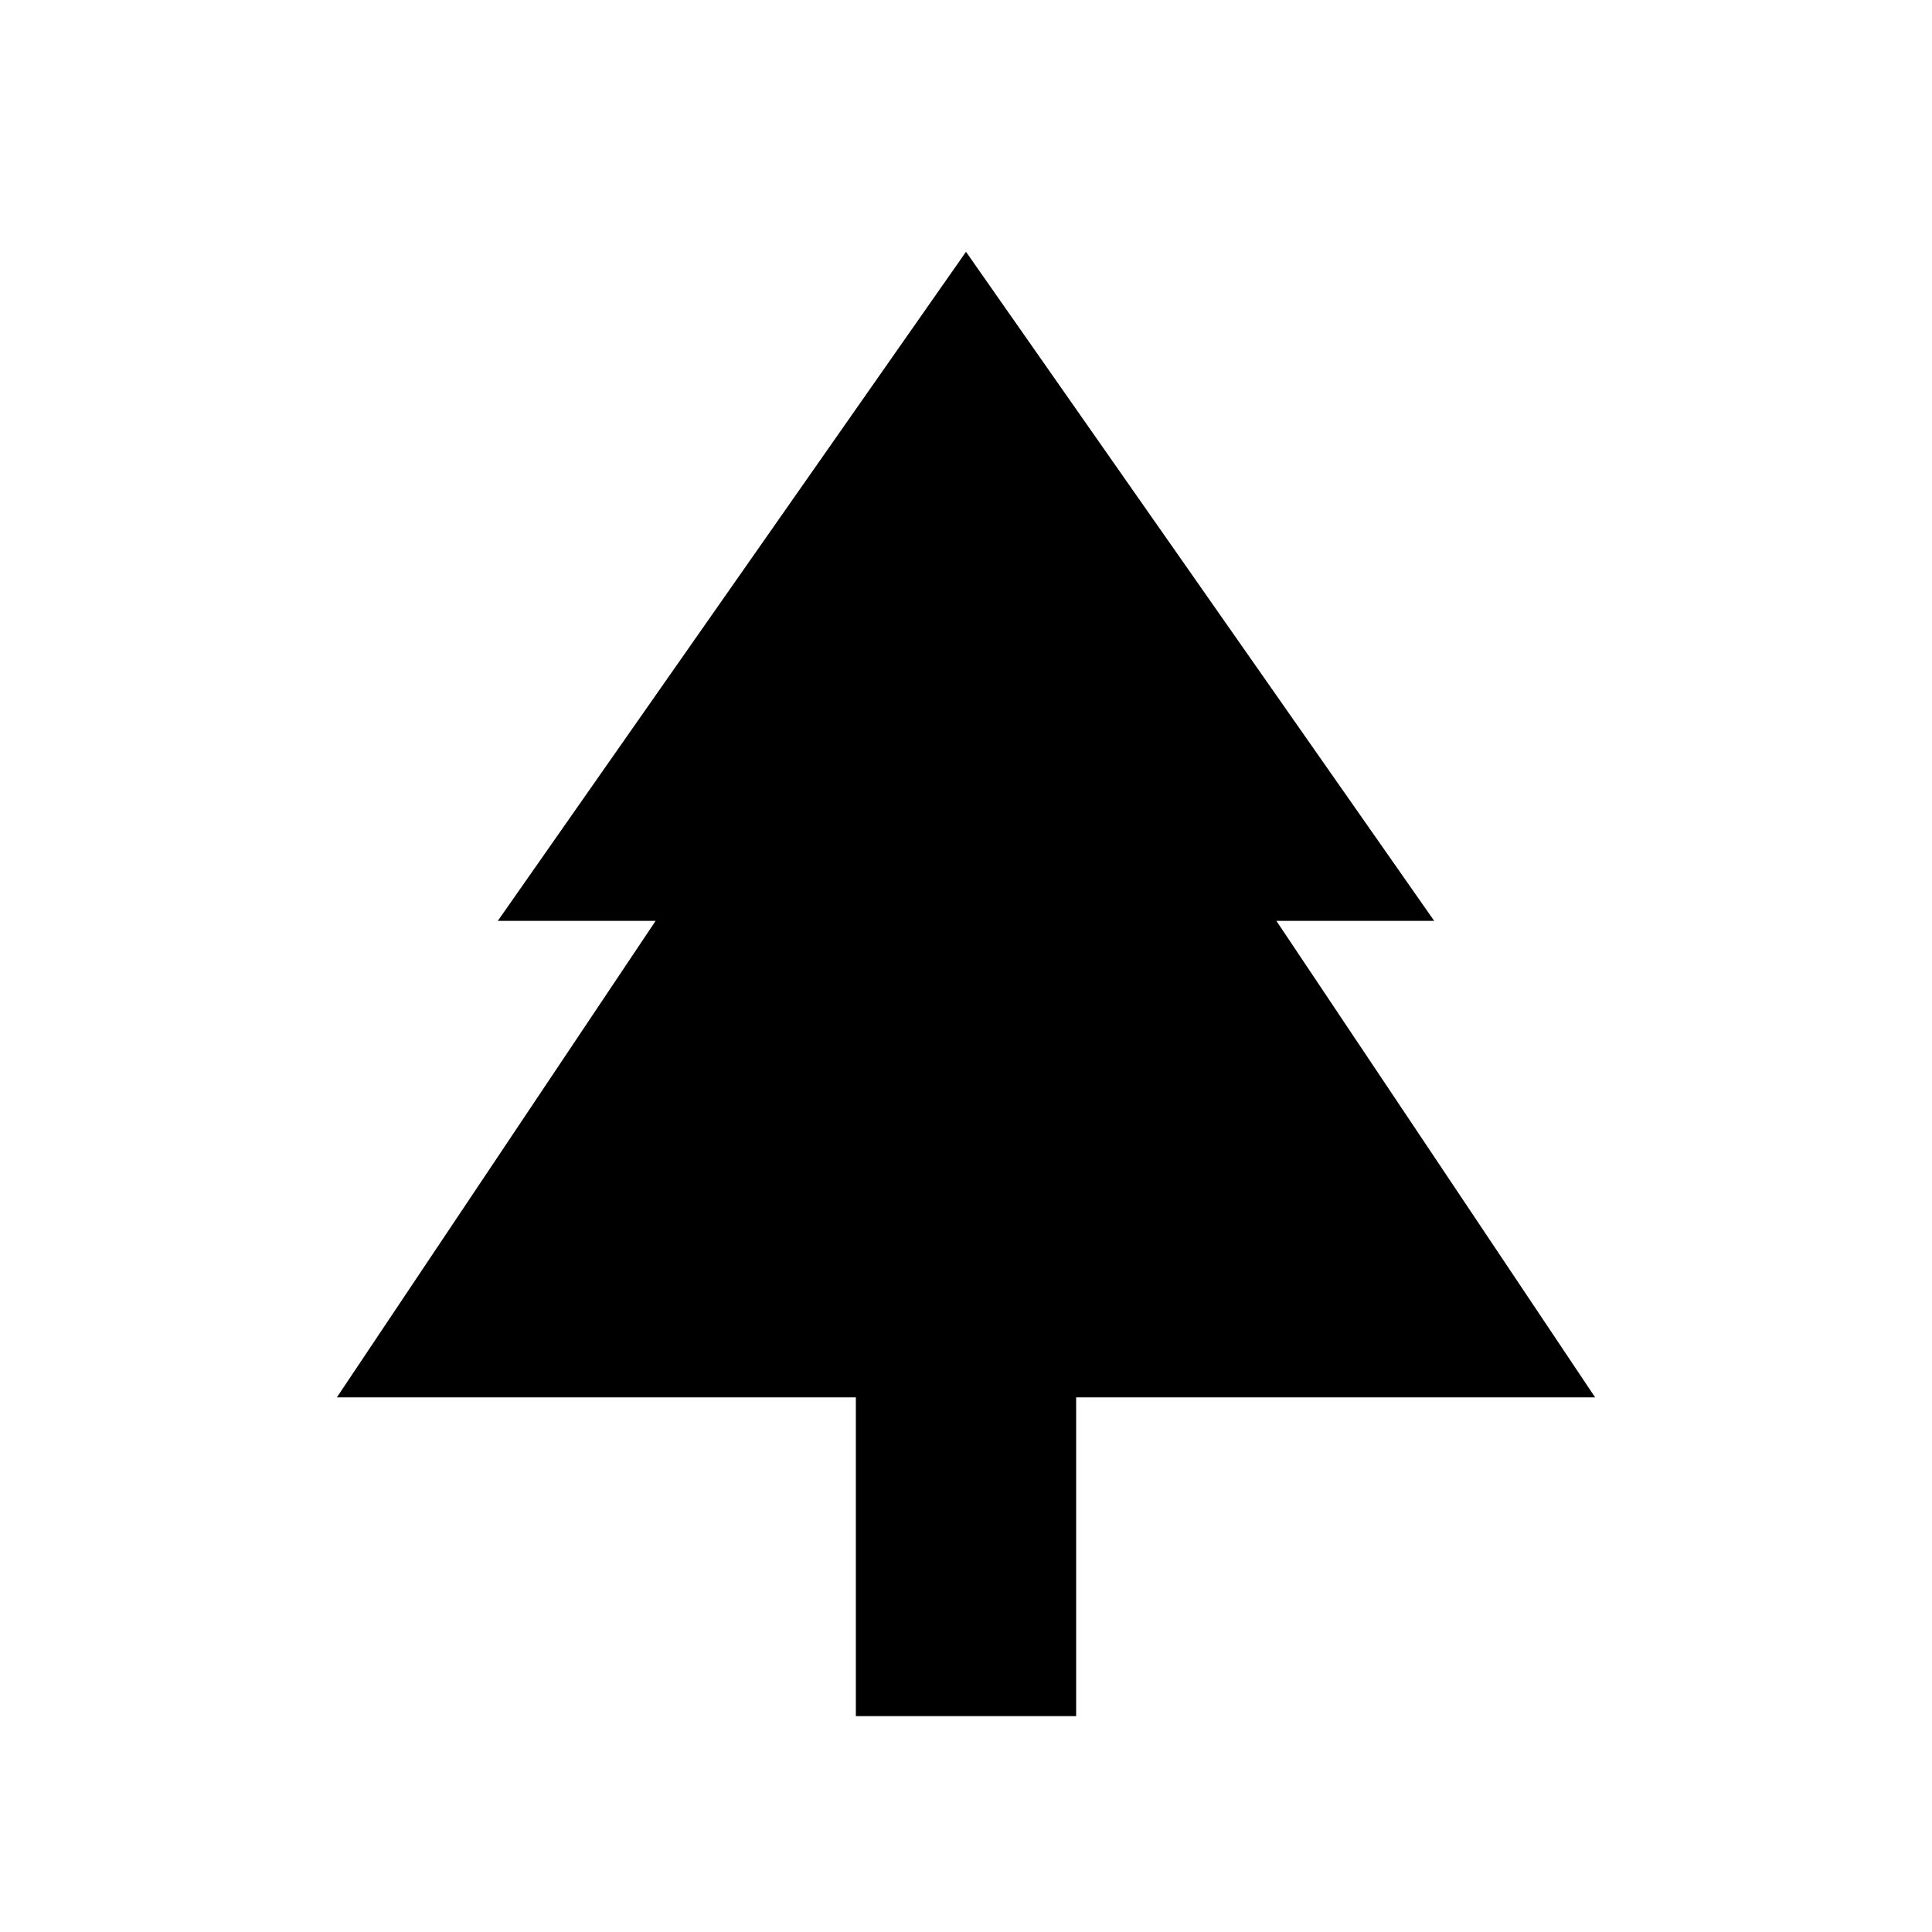 <svg xmlns="http://www.w3.org/2000/svg" height="24" viewBox="0 -960 960 960" width="24"><path d="M534.73-107.27H425.27v-158.39H167.39l158.38-236.76h-78.42L480-834.88l232.65 332.46h-78.42l158.38 236.76H534.73v158.39Z"/></svg>